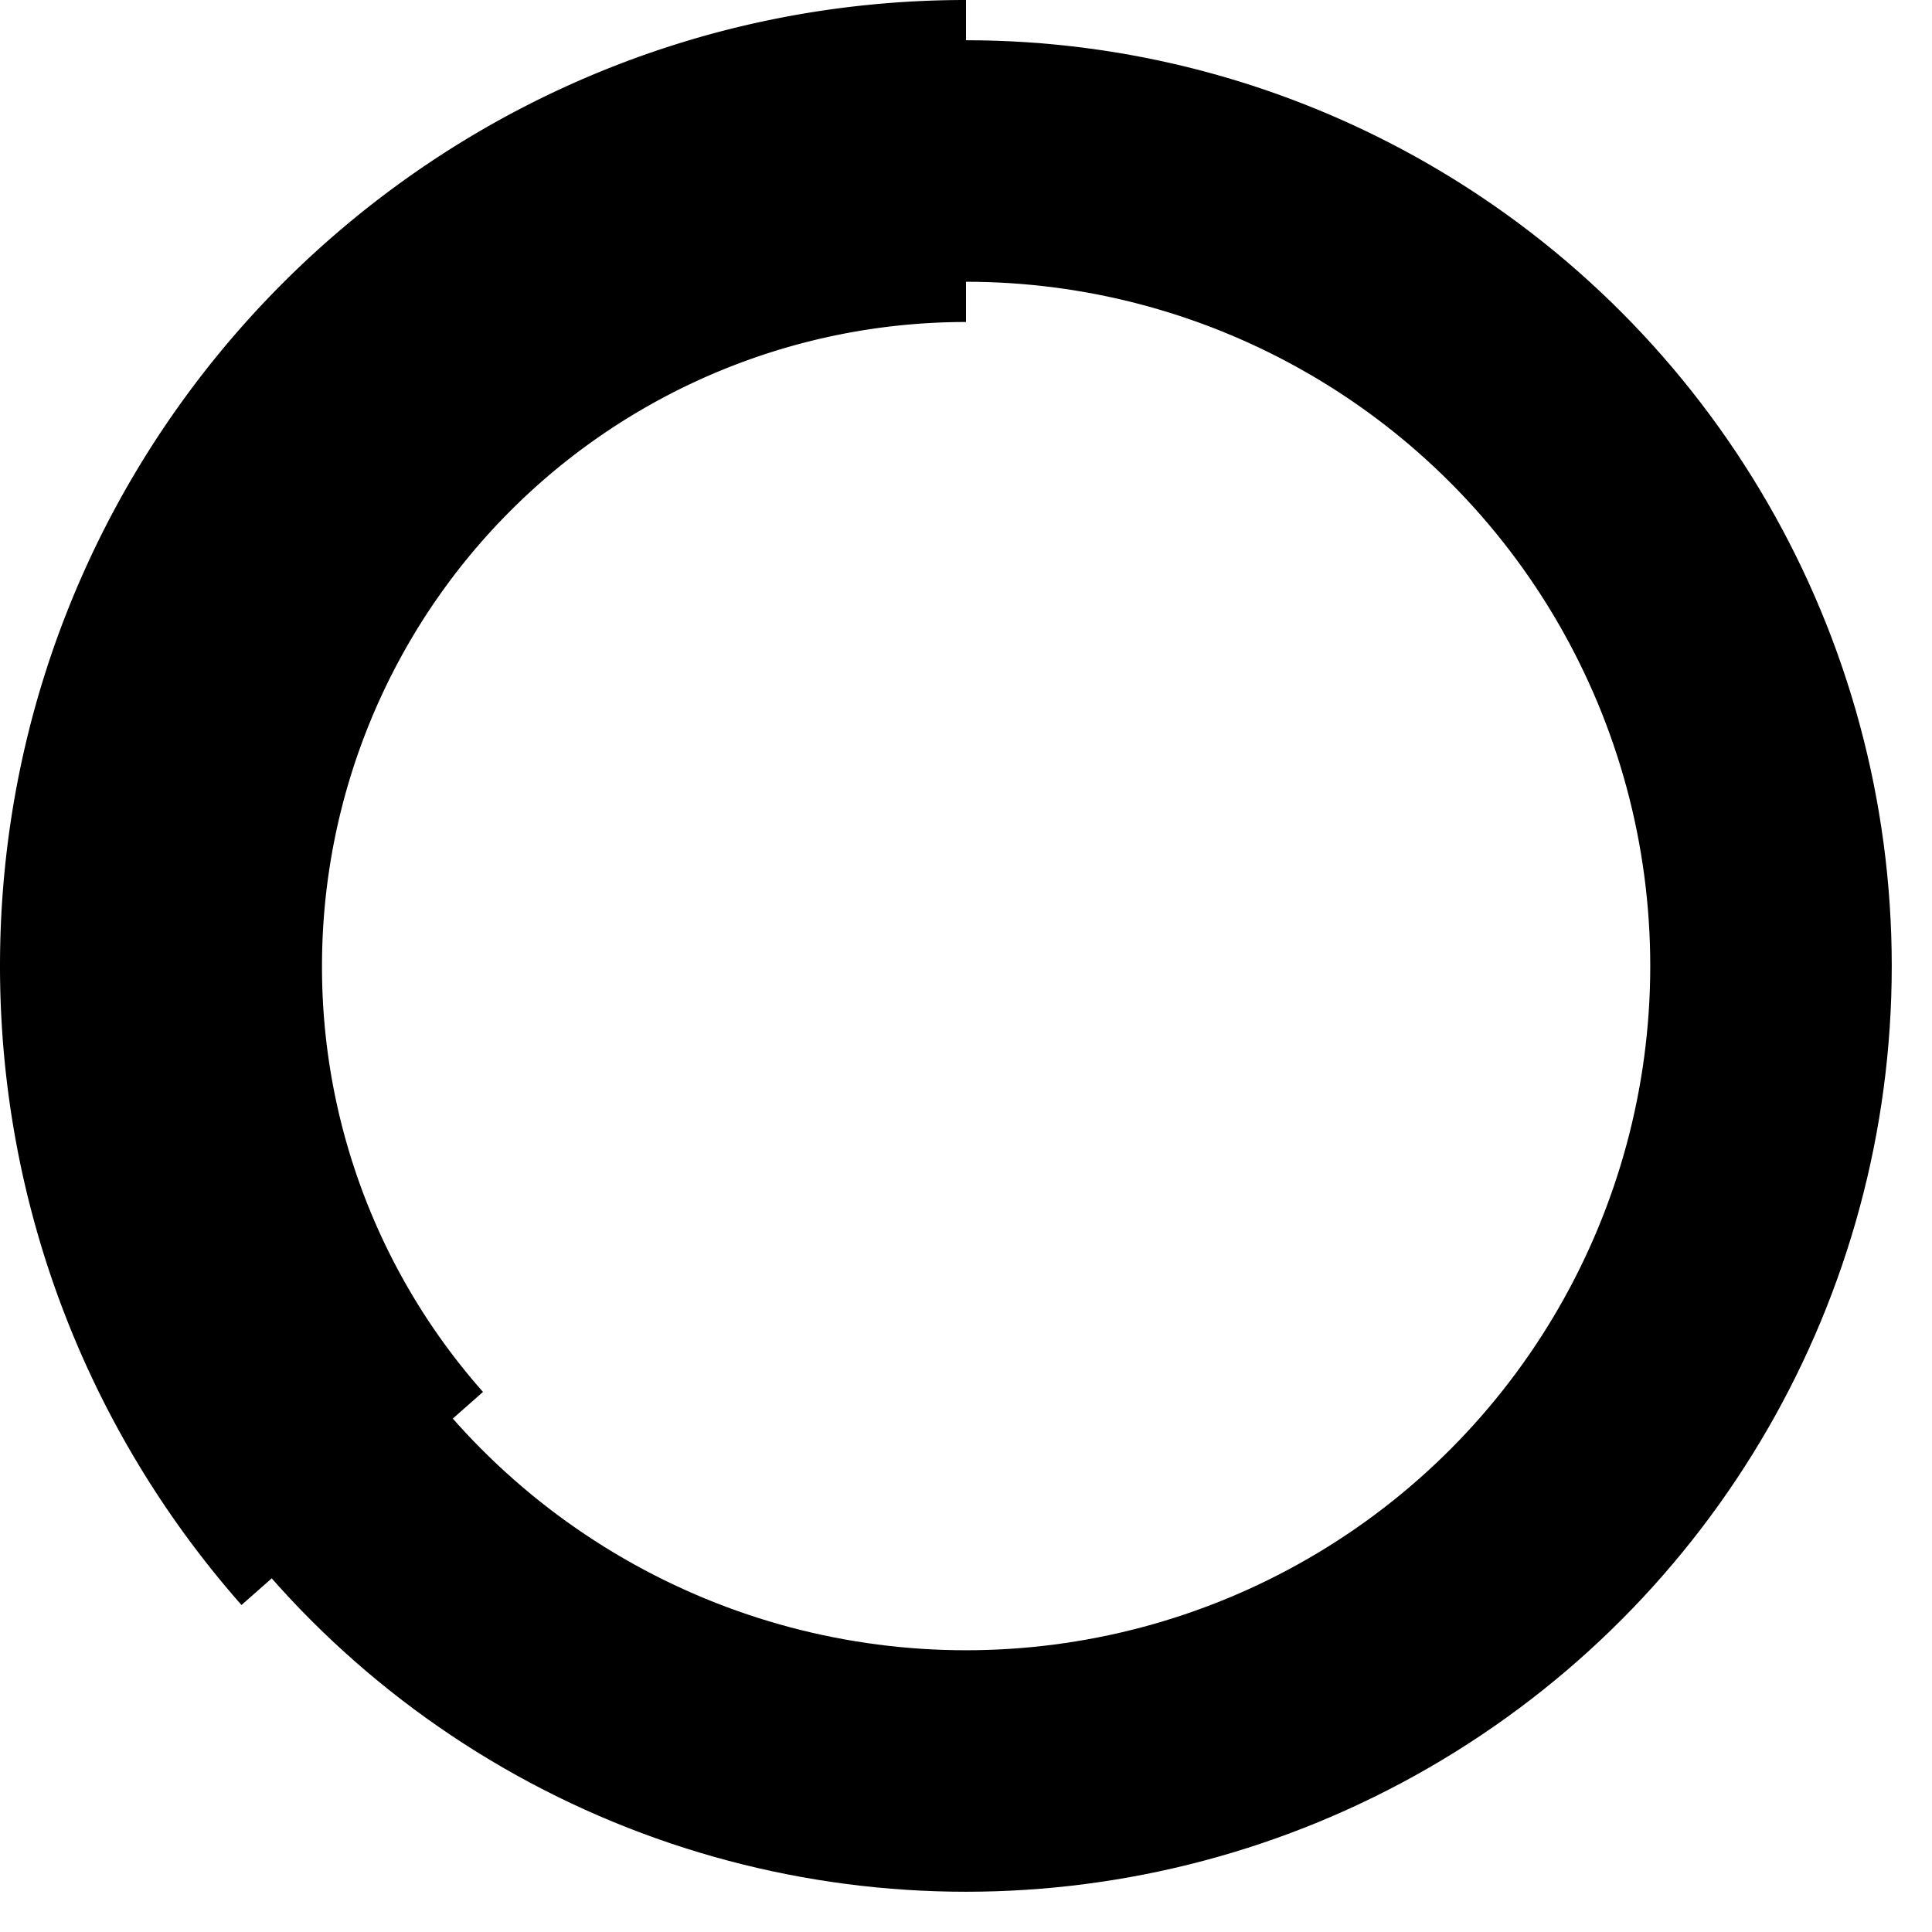 <svg class="animate-spin -ms-1 me-3 h-5 w-5" xmlns="http://www.w3.org/2000/svg" fill="none" viewBox="0 0 24 24"><circle class="opacity-25" cx="12" cy="12" r="10" stroke="currentColor" stroke-width="3"/><path class="opacity-75" fill="currentColor" d="M4 12a8 8 0 018-8V0C5.373 0 0 5.373 0 12h4zm2 5.291A7.962 7.962 0 014 12H0c0 3.042 1.135 5.824 3 7.938l3-2.647z"/></svg>